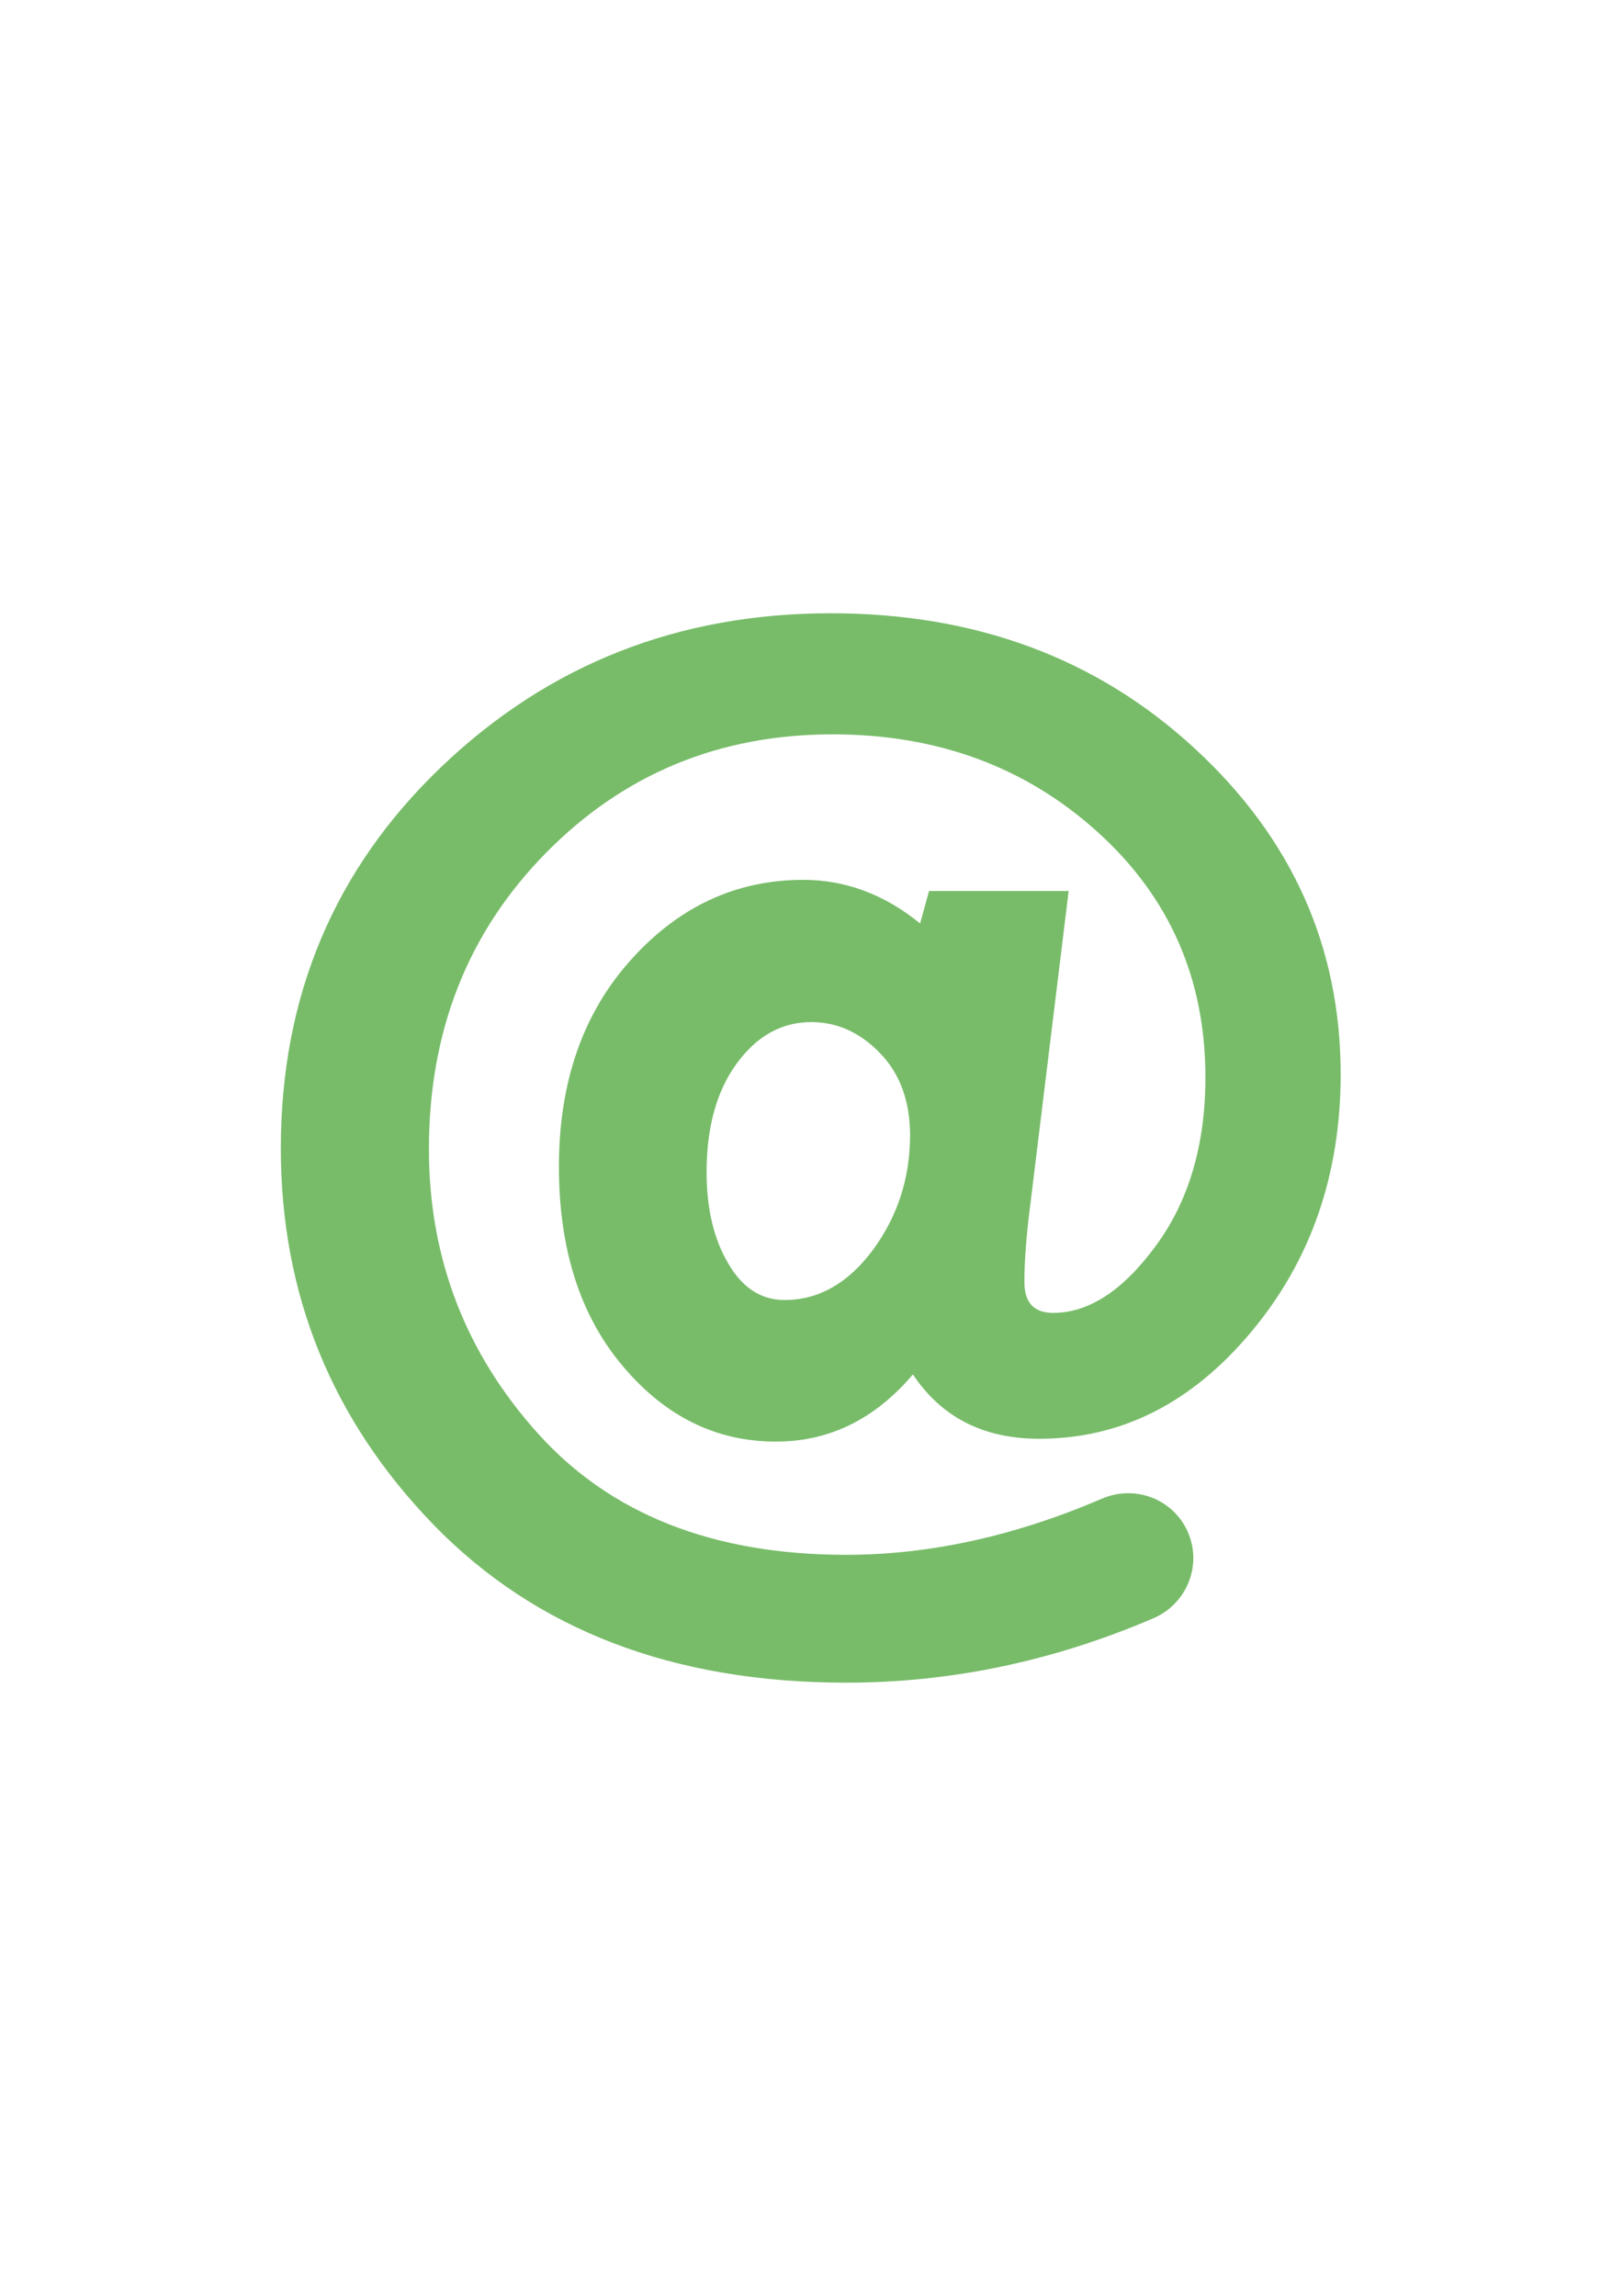 <?xml version="1.0" encoding="utf-8"?>
<!-- Generator: Adobe Illustrator 24.0.1, SVG Export Plug-In . SVG Version: 6.00 Build 0)  -->
<svg version="1.1" id="Calque_1" xmlns="http://www.w3.org/2000/svg" xmlns:xlink="http://www.w3.org/1999/xlink" x="0px" y="0px"
	 viewBox="0 0 595.28 841.89" style="enable-background:new 0 0 595.28 841.89;" xml:space="preserve">
<style type="text/css">
	.st0{fill:#78BC69;}
</style>
<g>
	<path class="st0" d="M438.04,274.33c-35.76-32.96-80.24-49.44-133.36-49.44c-55.84,0-103.44,18.72-142.72,56.24
		c-39.28,37.52-58.96,84.16-58.96,140c0,53.52,18.72,99.52,56.08,138.08c37.52,38.56,87.92,57.84,151.36,57.84
		c38.24,0,75.76-7.84,112.56-23.6c12-5.12,17.84-18.88,12.96-30.96c-5.04-12.48-19.28-18.24-31.68-12.96
		c-32,13.76-63.36,20.64-93.92,20.64c-48.64,0-86.32-14.8-113.04-44.48c-26.64-29.6-40-64.4-40-104.32
		c0-43.36,14.32-79.52,42.88-108.56c28.48-28.96,63.6-43.52,105.2-43.52c38.32,0,70.72,11.92,97.12,35.76
		c26.4,23.84,39.6,53.84,39.6,90c0,24.72-6.08,45.36-18.16,61.76c-12.08,16.48-24.64,24.64-37.68,24.64
		c-7.04,0-10.56-3.76-10.56-11.36c0-6.16,0.48-13.36,1.36-21.68l14.88-121.68h-51.2l-3.28,11.92c-13.04-10.64-27.36-16-42.88-16
		c-24.64,0-45.76,9.84-63.28,29.44c-17.6,19.6-26.32,44.88-26.32,75.76c0,30.16,7.76,54.56,23.36,73.04
		c15.6,18.56,34.32,27.76,56.24,27.76c19.6,0,36.32-8.24,50.24-24.64c10.48,15.76,25.92,23.6,46.32,23.6
		c30,0,55.92-13.04,77.76-39.2c21.84-26.08,32.8-57.6,32.8-94.48C491.72,347.21,473.88,307.29,438.04,274.33L438.04,274.33z
		 M320.12,458.41c-9.04,12.16-19.84,18.32-32.4,18.32c-8.56,0-15.44-4.48-20.64-13.44c-5.28-8.96-7.92-20.08-7.92-33.44
		c0-16.48,3.68-29.76,11.04-39.84c7.36-10.08,16.48-15.2,27.36-15.2c9.44,0,17.84,3.76,25.2,11.36c7.36,7.6,11.04,17.68,11.04,30.32
		C333.72,432.25,329.16,446.17,320.12,458.41L320.12,458.41z M320.12,458.41"/>
</g>
</svg>
